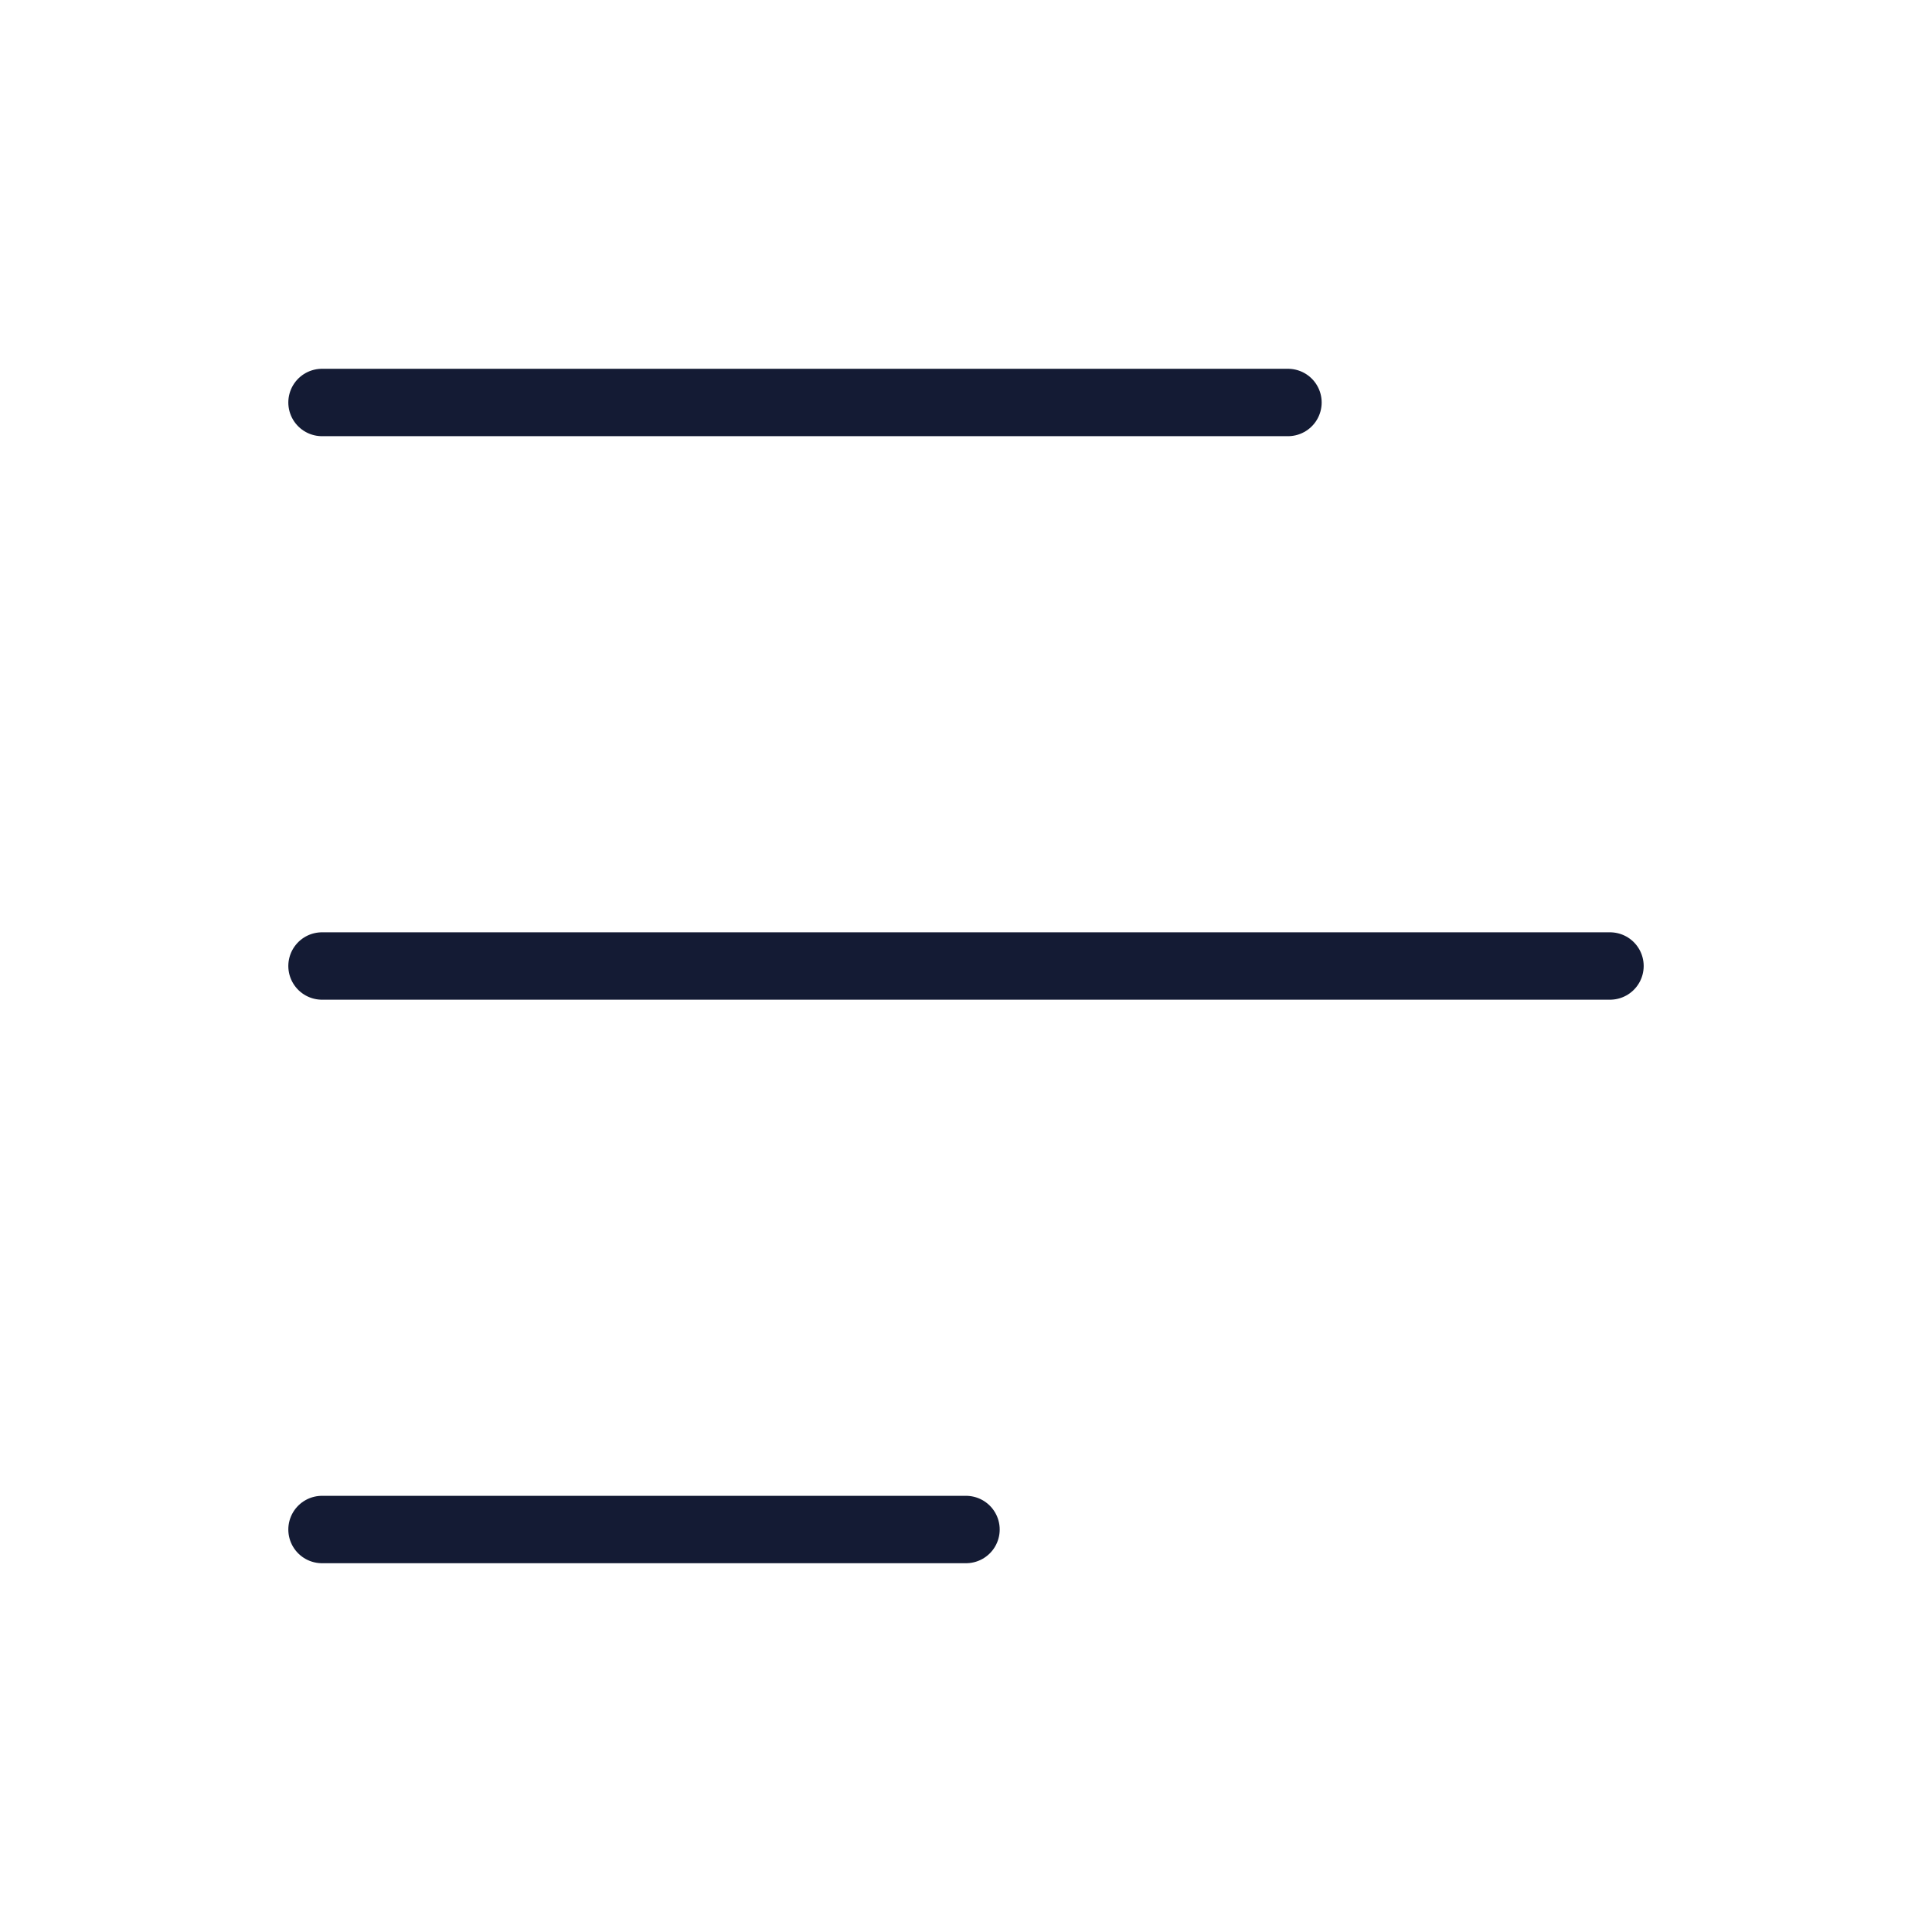 <svg width="43" height="43" viewBox="0 0 43 43" fill="none" xmlns="http://www.w3.org/2000/svg">
<path d="M7.167 8.958L28.666 8.958" stroke="#141B34" stroke-width="1.5" stroke-linecap="round" stroke-linejoin="round"/>
<path d="M7.167 21.5L35.833 21.5" stroke="#141B34" stroke-width="1.5" stroke-linecap="round" stroke-linejoin="round"/>
<path d="M7.167 34.042L21.5 34.042" stroke="#141B34" stroke-width="1.5" stroke-linecap="round" stroke-linejoin="round"/>
</svg>
